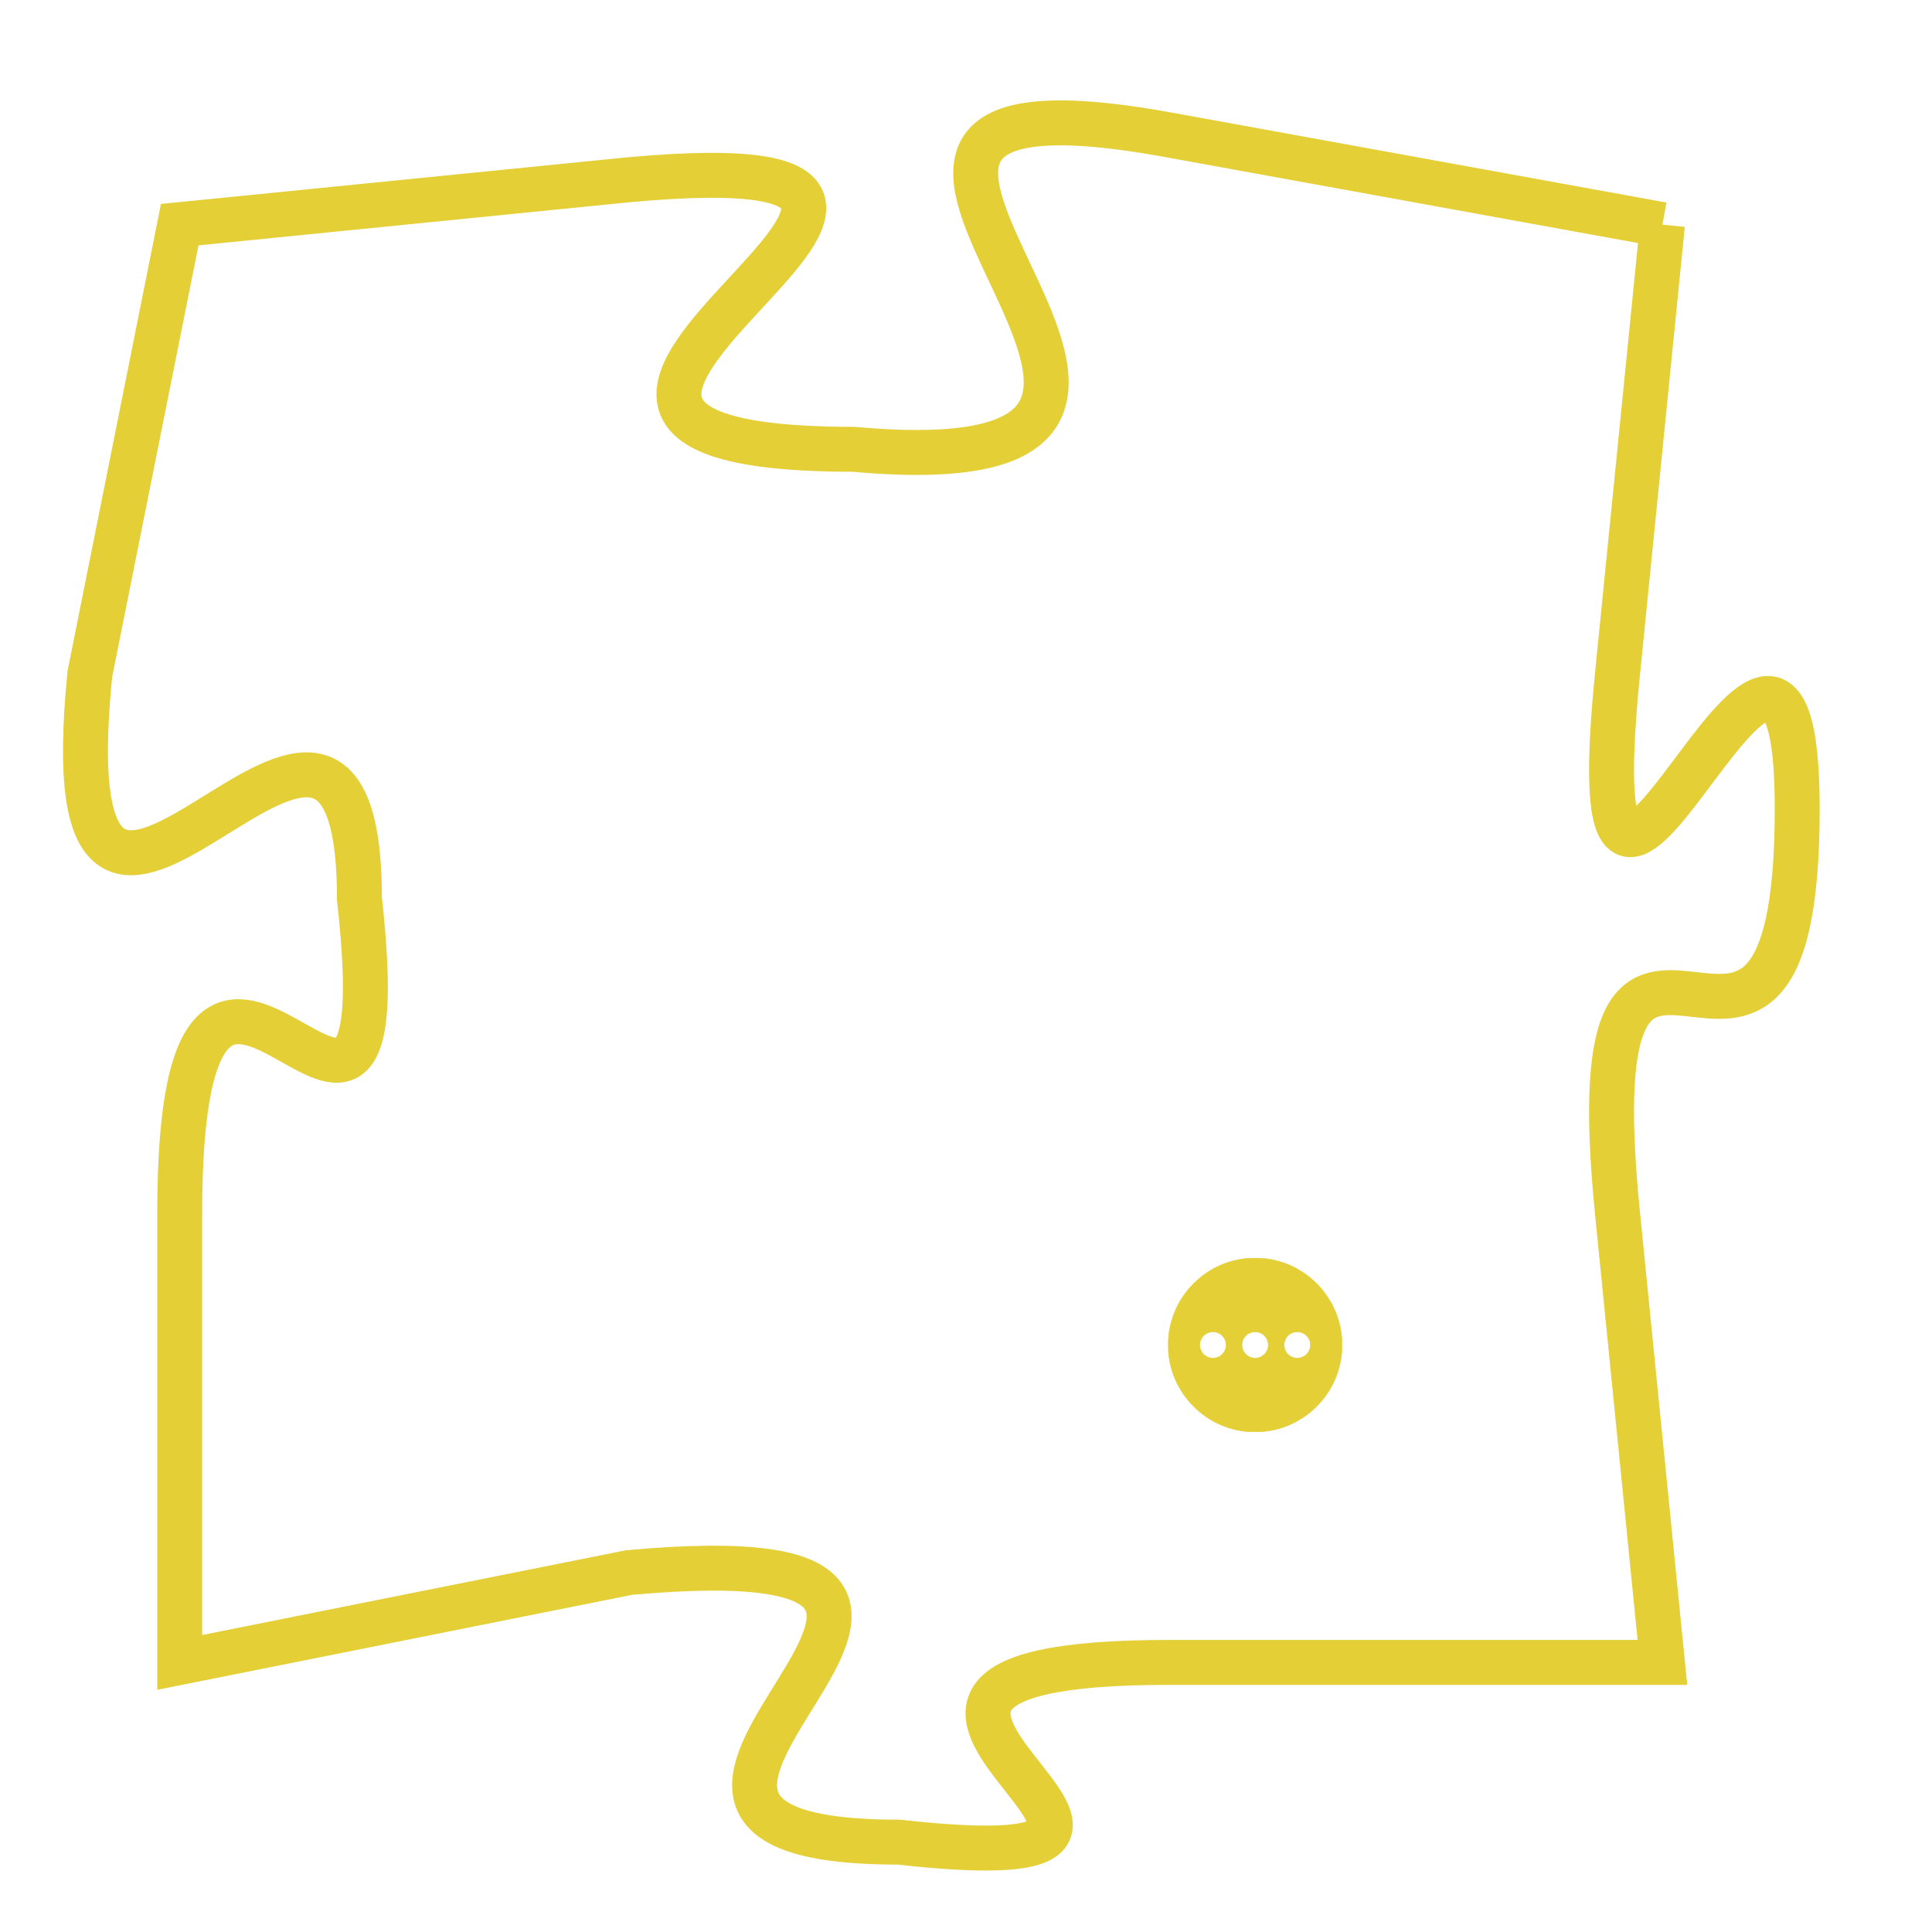 <svg version="1.1" xmlns="http://www.w3.org/2000/svg" xmlns:xlink="http://www.w3.org/1999/xlink" fill="transparent" x="0" y="0" width="350" height="350" preserveAspectRatio="xMinYMin slice"><style type="text/css">.links{fill:transparent;stroke: #E4CF37;}.links:hover{fill:#63D272; opacity:0.4;}</style><defs><g id="allt"><path id="t4892" d="M2739,1184 L2728,1182 C2717,1180 2732,1190 2721,1189 C2710,1189 2727,1182 2716,1183 L2706,1184 2706,1184 L2704,1194 C2703,1204 2710,1191 2710,1199 C2711,1208 2706,1196 2706,1206 L2706,1216 2706,1216 L2716,1214 C2727,1213 2713,1220 2722,1220 C2731,1221 2718,1216 2728,1216 L2739,1216 2739,1216 L2738,1206 C2737,1196 2742,1206 2742,1197 C2742,1189 2737,1204 2738,1194 L2739,1184"/></g><clipPath id="c" clipRule="evenodd" fill="transparent"><use href="#t4892"/></clipPath></defs><svg viewBox="2702 1179 41 43" preserveAspectRatio="xMinYMin meet"><svg width="4380" height="2430"><g><image crossorigin="anonymous" x="0" y="0" href="https://nftpuzzle.license-token.com/assets/completepuzzle.svg" width="100%" height="100%" /><g class="links"><use href="#t4892"/></g></g></svg><svg x="2728" y="1207" height="9%" width="9%" viewBox="0 0 330 330"><g><a xlink:href="https://nftpuzzle.license-token.com/" class="links"><title>See the most innovative NFT based token software licensing project</title><path fill="#E4CF37" id="more" d="M165,0C74.019,0,0,74.019,0,165s74.019,165,165,165s165-74.019,165-165S255.981,0,165,0z M85,190 c-13.785,0-25-11.215-25-25s11.215-25,25-25s25,11.215,25,25S98.785,190,85,190z M165,190c-13.785,0-25-11.215-25-25 s11.215-25,25-25s25,11.215,25,25S178.785,190,165,190z M245,190c-13.785,0-25-11.215-25-25s11.215-25,25-25 c13.785,0,25,11.215,25,25S258.785,190,245,190z"></path></a></g></svg></svg></svg>